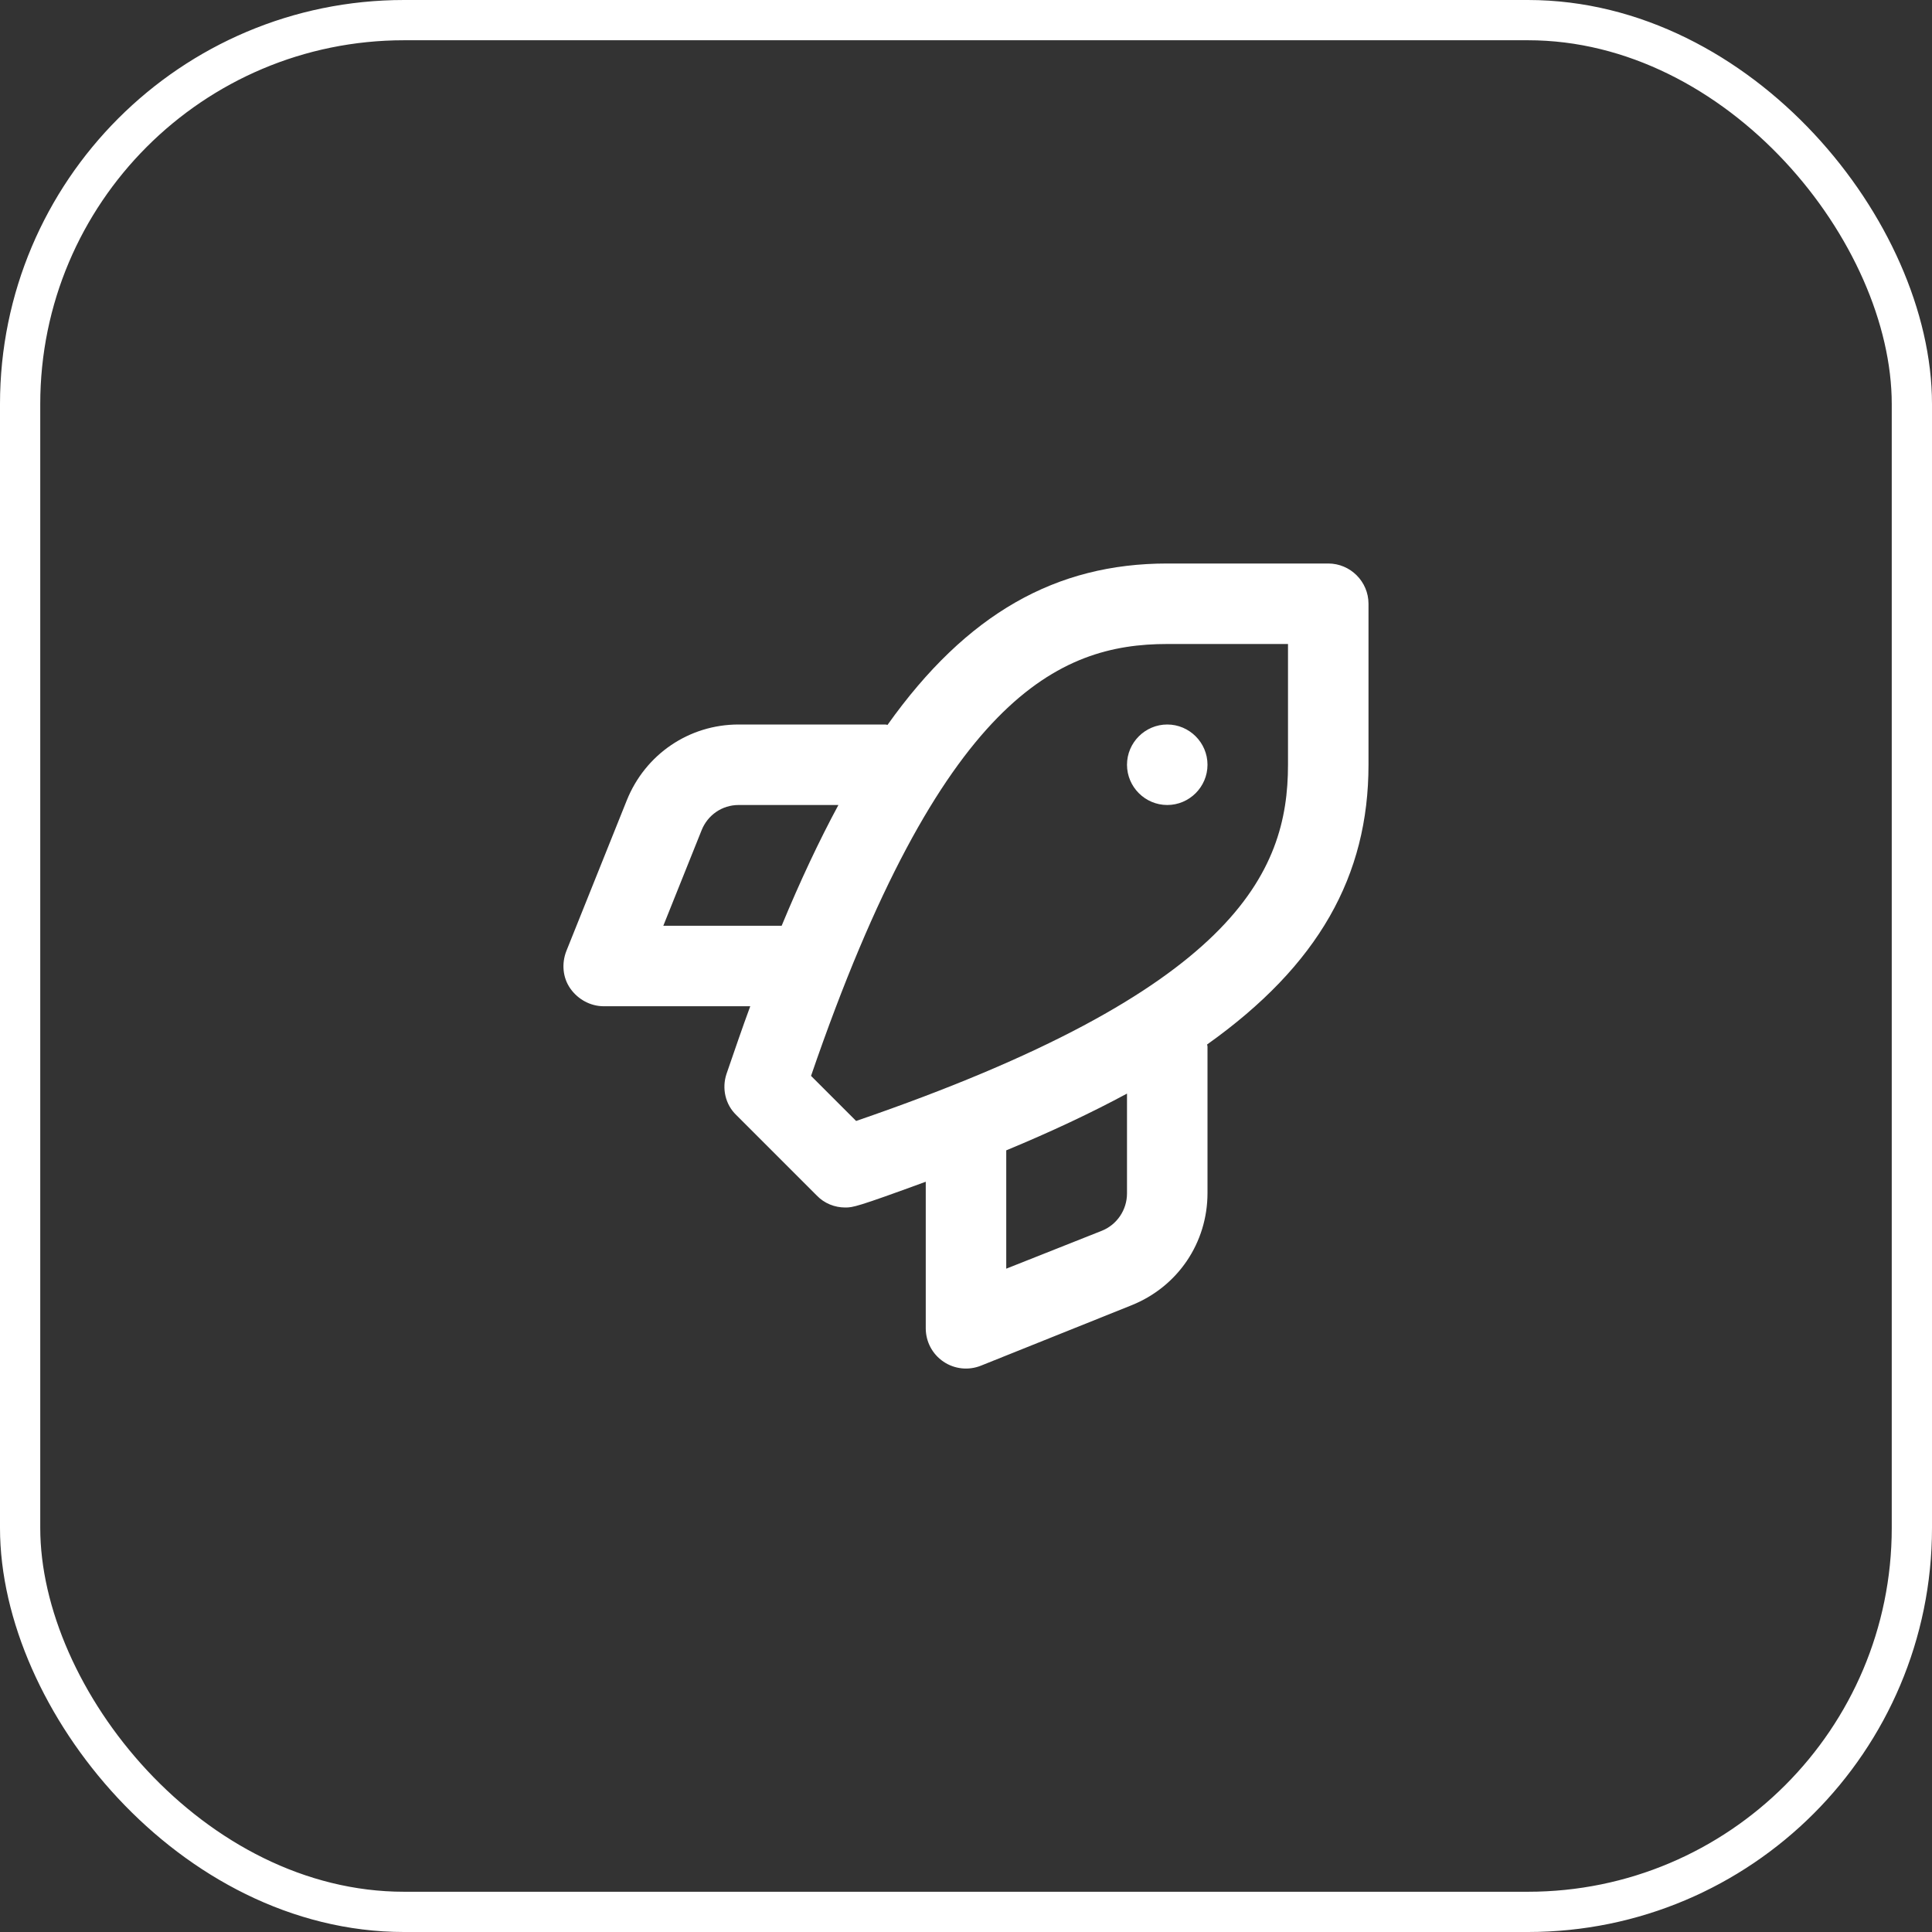 <svg width="48" height="48" viewBox="0 0 48 48" fill="none" xmlns="http://www.w3.org/2000/svg">
<rect x="0" y="0" width="48" height="48" fill="#333333" stroke="none"/>
<rect x="0.5" y="0.5" width="47" height="47" rx="9.539" stroke="white"/>
<path d="M33 14H29C26.24 14 24.02 15.24 22.05 18.01C22.04 18.01 22.02 18 22 18H18.35C17.12 18 16.03 18.74 15.57 19.89L14.07 23.63C13.95 23.94 13.98 24.29 14.17 24.56C14.36 24.83 14.67 25 15 25H18.64C18.44 25.54 18.25 26.1 18.05 26.68C17.93 27.04 18.02 27.44 18.29 27.7L20.29 29.7C20.48 29.9 20.74 30 21 30C21.19 30 21.28 29.99 23 29.36V33C23 33.33 23.16 33.64 23.44 33.83C23.72 34.02 24.07 34.05 24.37 33.93L28.11 32.43C29.26 31.97 30 30.88 30 29.64V26C30 25.98 29.99 25.96 29.99 25.95C32.76 23.98 34 21.76 34 19V15C34 14.45 33.55 14 33 14ZM16.48 23L17.43 20.63C17.58 20.25 17.94 20 18.35 20H20.83C20.35 20.89 19.88 21.89 19.42 23H16.48ZM28 29.65C28 30.06 27.75 30.43 27.37 30.58L25 31.52V28.58C26.11 28.12 27.11 27.65 28 27.17V29.65ZM32 19C32 21.69 30.68 24.62 21.27 27.85L20.15 26.73C23.38 17.32 26.31 16 29 16H32V19ZM29 18C29.55 18 30 18.45 30 19C30 19.55 29.55 20 29 20C28.45 20 28 19.55 28 19C28 18.45 28.45 18 29 18Z" fill="white"/>
</svg>
